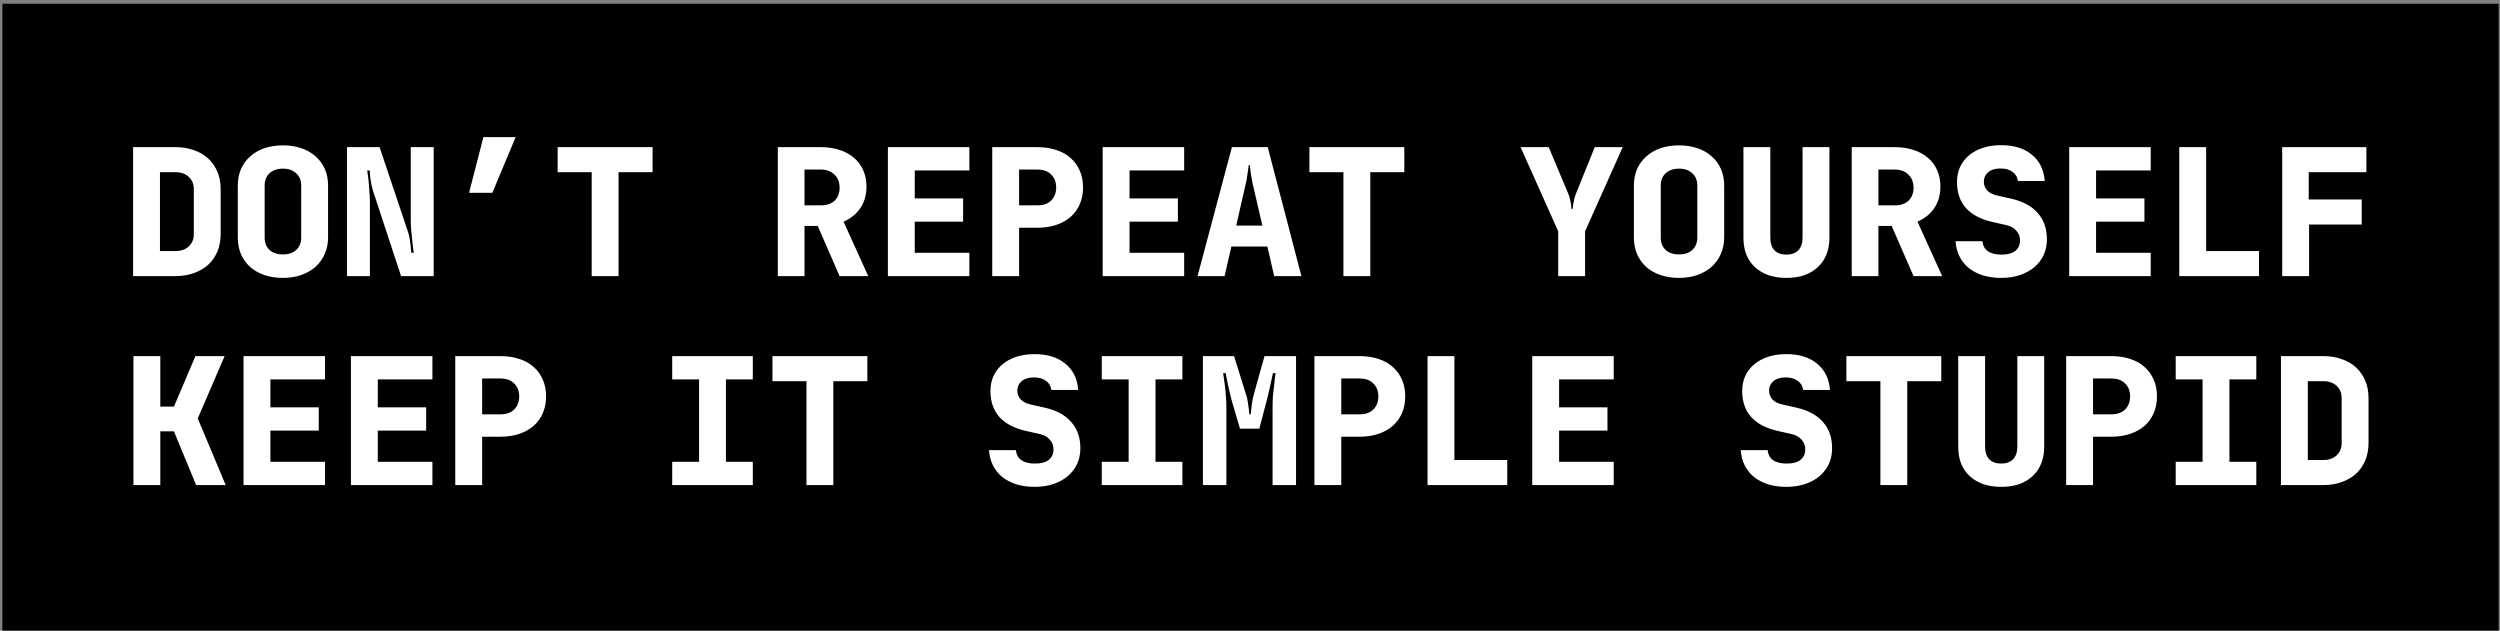 <svg width="670" height="169" viewBox="0 0 670 169" fill="none" xmlns="http://www.w3.org/2000/svg">
<rect x="0" y="0" width="670" height="169" fill="#808080" stroke="none"/>
<rect x="0.645" y="0.997" width="669" height="168" fill="black"/>
<path d="M35.669 39.437H47.045C48.869 39.437 50.517 39.709 51.989 40.253C53.493 40.765 54.773 41.517 55.829 42.509C56.885 43.501 57.701 44.685 58.277 46.061C58.853 47.437 59.141 48.973 59.141 50.669V62.717C59.141 64.413 58.853 65.965 58.277 67.373C57.701 68.749 56.885 69.933 55.829 70.925C54.773 71.885 53.493 72.637 51.989 73.181C50.517 73.725 48.869 73.997 47.045 73.997H35.669V39.437ZM42.869 67.277H47.045C48.517 67.277 49.701 66.861 50.597 66.029C51.493 65.197 51.941 64.093 51.941 62.717V50.669C51.941 49.325 51.493 48.237 50.597 47.405C49.701 46.573 48.517 46.157 47.045 46.157H42.869V67.277ZM75.826 74.477C74.002 74.477 72.338 74.221 70.834 73.709C69.362 73.197 68.098 72.477 67.042 71.549C65.986 70.589 65.17 69.453 64.594 68.141C64.018 66.797 63.73 65.309 63.73 63.677V49.709C63.73 48.077 64.018 46.605 64.594 45.293C65.17 43.981 65.986 42.861 67.042 41.933C68.098 40.973 69.362 40.237 70.834 39.725C72.338 39.213 74.002 38.957 75.826 38.957C77.65 38.957 79.298 39.213 80.77 39.725C82.274 40.237 83.554 40.973 84.61 41.933C85.666 42.861 86.482 43.981 87.058 45.293C87.634 46.605 87.922 48.077 87.922 49.709V63.677C87.922 65.277 87.618 66.749 87.01 68.093C86.434 69.405 85.618 70.541 84.562 71.501C83.506 72.429 82.226 73.165 80.722 73.709C79.25 74.221 77.618 74.477 75.826 74.477ZM70.93 63.677C70.93 65.053 71.362 66.157 72.226 66.989C73.122 67.789 74.322 68.189 75.826 68.189C77.33 68.189 78.514 67.789 79.378 66.989C80.274 66.157 80.722 65.053 80.722 63.677V49.709C80.722 48.333 80.274 47.245 79.378 46.445C78.514 45.613 77.33 45.197 75.826 45.197C74.322 45.197 73.122 45.613 72.226 46.445C71.362 47.245 70.93 48.333 70.93 49.709V63.677ZM92.992 39.437H101.728L109.408 62.333C109.568 62.781 109.696 63.325 109.792 63.965C109.888 64.573 109.968 65.149 110.032 65.693C110.096 66.365 110.16 67.053 110.224 67.757H110.896C110.896 67.757 110.848 67.469 110.752 66.893C110.688 66.317 110.608 65.597 110.512 64.733C110.416 63.869 110.32 62.941 110.224 61.949C110.128 60.925 110.08 59.997 110.08 59.165V39.437H116.224V73.997H107.488L99.951 51.101C99.791 50.557 99.647 49.981 99.519 49.373C99.391 48.733 99.296 48.141 99.231 47.597C99.168 46.957 99.12 46.317 99.088 45.677H98.415C98.543 46.637 98.671 47.613 98.799 48.605C98.864 49.437 98.927 50.349 98.992 51.341C99.088 52.333 99.135 53.293 99.135 54.221V73.997H92.992V39.437ZM138.189 36.749L131.949 51.677H125.709L129.549 36.749H138.189ZM149.45 46.157V39.437H174.89V46.157H165.77V73.997H158.57V46.157H149.45ZM219.973 39.437C221.861 39.437 223.557 39.693 225.061 40.205C226.565 40.685 227.845 41.389 228.901 42.317C229.957 43.213 230.773 44.317 231.349 45.629C231.925 46.909 232.213 48.365 232.213 49.997C232.213 52.237 231.669 54.157 230.581 55.757C229.493 57.357 227.989 58.573 226.069 59.405L232.693 73.997H225.013L219.157 60.557H215.605V73.997H208.453V39.437H219.973ZM215.605 55.037H219.973C221.541 55.037 222.773 54.621 223.669 53.789C224.565 52.925 225.013 51.773 225.013 50.333C225.013 48.829 224.549 47.645 223.621 46.781C222.725 45.885 221.509 45.437 219.973 45.437H215.605V55.037ZM237.954 73.997V39.437H259.794V45.677H245.154V53.165H258.114V59.405H245.154V67.757H259.794V73.997H237.954ZM278.015 39.437C279.903 39.437 281.599 39.693 283.103 40.205C284.607 40.685 285.887 41.405 286.943 42.365C287.999 43.293 288.815 44.429 289.391 45.773C289.967 47.085 290.255 48.573 290.255 50.237C290.255 51.869 289.967 53.357 289.391 54.701C288.815 56.045 287.999 57.181 286.943 58.109C285.887 59.037 284.607 59.757 283.103 60.269C281.599 60.781 279.903 61.037 278.015 61.037H273.119V73.997H265.919V39.437H278.015ZM273.119 55.037H278.015C279.615 55.037 280.847 54.605 281.711 53.741C282.607 52.845 283.055 51.677 283.055 50.237C283.055 48.797 282.607 47.645 281.711 46.781C280.847 45.885 279.615 45.437 278.015 45.437H273.119V55.037ZM295.516 73.997V39.437H317.356V45.677H302.716V53.165H315.676V59.405H302.716V67.757H317.356V73.997H295.516ZM330.154 39.437H339.754L348.778 73.997H341.482L339.658 66.077H330.01L328.186 73.997H320.938L330.154 39.437ZM338.314 60.461L335.674 49.085C335.578 48.605 335.482 48.093 335.386 47.549C335.29 46.973 335.21 46.429 335.146 45.917C335.082 45.373 335.018 44.813 334.954 44.237H334.666C334.602 44.813 334.522 45.373 334.426 45.917C334.362 46.429 334.282 46.973 334.186 47.549C334.122 48.093 334.026 48.605 333.898 49.085L331.306 60.461H338.314ZM350.919 46.157V39.437H376.359V46.157H367.239V73.997H360.039V46.157H350.919ZM415.057 39.437L420.193 51.677C420.449 52.221 420.625 52.749 420.721 53.261C420.849 53.773 420.945 54.237 421.009 54.653C421.073 55.133 421.121 55.581 421.153 55.997H421.489C421.521 55.581 421.569 55.133 421.633 54.653C421.697 54.237 421.793 53.773 421.921 53.261C422.049 52.749 422.225 52.221 422.449 51.677L427.393 39.437H434.881L424.801 61.997V73.997H417.601V61.997L407.521 39.437H415.057ZM449.983 74.477C448.159 74.477 446.495 74.221 444.991 73.709C443.519 73.197 442.255 72.477 441.199 71.549C440.143 70.589 439.327 69.453 438.751 68.141C438.175 66.797 437.887 65.309 437.887 63.677V49.709C437.887 48.077 438.175 46.605 438.751 45.293C439.327 43.981 440.143 42.861 441.199 41.933C442.255 40.973 443.519 40.237 444.991 39.725C446.495 39.213 448.159 38.957 449.983 38.957C451.807 38.957 453.455 39.213 454.927 39.725C456.431 40.237 457.711 40.973 458.767 41.933C459.823 42.861 460.639 43.981 461.215 45.293C461.791 46.605 462.079 48.077 462.079 49.709V63.677C462.079 65.277 461.775 66.749 461.167 68.093C460.591 69.405 459.775 70.541 458.719 71.501C457.663 72.429 456.383 73.165 454.879 73.709C453.407 74.221 451.775 74.477 449.983 74.477ZM445.087 63.677C445.087 65.053 445.519 66.157 446.383 66.989C447.279 67.789 448.479 68.189 449.983 68.189C451.487 68.189 452.671 67.789 453.535 66.989C454.431 66.157 454.879 65.053 454.879 63.677V49.709C454.879 48.333 454.431 47.245 453.535 46.445C452.671 45.613 451.487 45.197 449.983 45.197C448.479 45.197 447.279 45.613 446.383 46.445C445.519 47.245 445.087 48.333 445.087 49.709V63.677ZM478.764 74.477C477.004 74.477 475.404 74.237 473.964 73.757C472.556 73.245 471.34 72.525 470.316 71.597C469.324 70.669 468.556 69.549 468.012 68.237C467.5 66.893 467.244 65.389 467.244 63.725V39.437H474.444V63.677C474.444 65.149 474.812 66.285 475.548 67.085C476.316 67.853 477.388 68.237 478.764 68.237C480.108 68.237 481.164 67.853 481.932 67.085C482.7 66.285 483.084 65.149 483.084 63.677V39.437H490.284V63.725C490.284 65.389 490.012 66.893 489.468 68.237C488.956 69.549 488.188 70.669 487.164 71.597C486.172 72.525 484.972 73.245 483.564 73.757C482.156 74.237 480.556 74.477 478.764 74.477ZM507.785 39.437C509.673 39.437 511.369 39.693 512.873 40.205C514.377 40.685 515.657 41.389 516.713 42.317C517.769 43.213 518.585 44.317 519.161 45.629C519.737 46.909 520.025 48.365 520.025 49.997C520.025 52.237 519.481 54.157 518.393 55.757C517.305 57.357 515.801 58.573 513.881 59.405L520.505 73.997H512.825L506.969 60.557H503.417V73.997H496.265V39.437H507.785ZM503.417 55.037H507.785C509.353 55.037 510.585 54.621 511.481 53.789C512.377 52.925 512.825 51.773 512.825 50.333C512.825 48.829 512.361 47.645 511.433 46.781C510.537 45.885 509.321 45.437 507.785 45.437H503.417V55.037ZM524.086 64.637H531.286C531.542 67.037 533.27 68.237 536.47 68.237C538.07 68.237 539.286 67.901 540.118 67.229C540.95 66.525 541.366 65.597 541.366 64.445C541.366 63.421 541.03 62.541 540.358 61.805C539.718 61.069 538.822 60.573 537.67 60.317L534.022 59.501C530.886 58.797 528.502 57.549 526.87 55.757C525.27 53.933 524.47 51.613 524.47 48.797C524.47 47.325 524.742 45.981 525.286 44.765C525.862 43.549 526.662 42.509 527.686 41.645C528.71 40.781 529.942 40.109 531.382 39.629C532.854 39.149 534.502 38.909 536.326 38.909C539.75 38.909 542.486 39.757 544.534 41.453C546.614 43.149 547.766 45.501 547.99 48.509H540.79C540.662 47.453 540.182 46.637 539.35 46.061C538.55 45.453 537.478 45.149 536.134 45.149C534.726 45.149 533.622 45.485 532.822 46.157C532.054 46.829 531.67 47.677 531.67 48.701C531.67 49.597 531.974 50.381 532.582 51.053C533.19 51.693 534.07 52.141 535.222 52.397L539.062 53.261C542.166 53.965 544.518 55.245 546.118 57.101C547.75 58.925 548.566 61.261 548.566 64.109C548.566 65.645 548.278 67.053 547.702 68.333C547.126 69.581 546.294 70.669 545.206 71.597C544.15 72.493 542.87 73.197 541.366 73.709C539.862 74.221 538.182 74.477 536.326 74.477C534.534 74.477 532.902 74.253 531.43 73.805C529.958 73.325 528.694 72.669 527.638 71.837C526.582 70.973 525.75 69.933 525.142 68.717C524.534 67.501 524.182 66.141 524.086 64.637ZM554.548 73.997V39.437H576.388V45.677H561.748V53.165H574.708V59.405H561.748V67.757H576.388V73.997H554.548ZM591.249 39.437V67.277H605.409V73.997H584.049V39.437H591.249ZM611.63 39.437H634.19V46.157H618.734V53.453H632.942V60.173H618.83V73.997H611.63V39.437Z" fill="white"/>
<path d="M42.965 95.437V108.973H46.613L52.373 95.437H60.197L52.997 112.141L60.485 129.997H52.565L46.613 115.597H42.965V129.997H35.765V95.437H42.965ZM65.266 129.997V95.437H87.106V101.677H72.466V109.165H85.426V115.405H72.466V123.757H87.106V129.997H65.266ZM94.047 129.997V95.437H115.888V101.677H101.248V109.165H114.208V115.405H101.248V123.757H115.888V129.997H94.047ZM134.109 95.437C135.997 95.437 137.693 95.693 139.197 96.205C140.701 96.685 141.981 97.405 143.037 98.365C144.093 99.293 144.909 100.429 145.485 101.773C146.061 103.085 146.349 104.573 146.349 106.237C146.349 107.869 146.061 109.357 145.485 110.701C144.909 112.045 144.093 113.181 143.037 114.109C141.981 115.037 140.701 115.757 139.197 116.269C137.693 116.781 135.997 117.037 134.109 117.037H129.213V129.997H122.013V95.437H134.109ZM129.213 111.037H134.109C135.709 111.037 136.941 110.605 137.805 109.741C138.701 108.845 139.149 107.677 139.149 106.237C139.149 104.797 138.701 103.645 137.805 102.781C136.941 101.885 135.709 101.437 134.109 101.437H129.213V111.037ZM180.151 101.677V95.437H201.751V101.677H194.551V123.757H201.751V129.997H180.151V123.757H187.351V101.677H180.151ZM207.013 102.157V95.437H232.453V102.157H223.333V129.997H216.133V102.157H207.013ZM265.055 120.637H272.255C272.511 123.037 274.239 124.237 277.439 124.237C279.039 124.237 280.255 123.901 281.087 123.229C281.919 122.525 282.335 121.597 282.335 120.445C282.335 119.421 281.999 118.541 281.327 117.805C280.687 117.069 279.791 116.573 278.639 116.317L274.991 115.501C271.855 114.797 269.471 113.549 267.839 111.757C266.239 109.933 265.439 107.613 265.439 104.797C265.439 103.325 265.711 101.981 266.255 100.765C266.831 99.549 267.631 98.509 268.655 97.645C269.679 96.781 270.911 96.109 272.351 95.629C273.823 95.149 275.471 94.909 277.295 94.909C280.719 94.909 283.455 95.757 285.503 97.453C287.583 99.149 288.735 101.501 288.959 104.509H281.759C281.631 103.453 281.151 102.637 280.319 102.061C279.519 101.453 278.447 101.149 277.103 101.149C275.695 101.149 274.591 101.485 273.791 102.157C273.023 102.829 272.639 103.677 272.639 104.701C272.639 105.597 272.943 106.381 273.551 107.053C274.159 107.693 275.039 108.141 276.191 108.397L280.031 109.261C283.135 109.965 285.487 111.245 287.087 113.101C288.719 114.925 289.535 117.261 289.535 120.109C289.535 121.645 289.247 123.053 288.671 124.333C288.095 125.581 287.263 126.669 286.175 127.597C285.119 128.493 283.839 129.197 282.335 129.709C280.831 130.221 279.151 130.477 277.295 130.477C275.503 130.477 273.871 130.253 272.399 129.805C270.927 129.325 269.663 128.669 268.607 127.837C267.551 126.973 266.719 125.933 266.111 124.717C265.503 123.501 265.151 122.141 265.055 120.637ZM295.276 101.677V95.437H316.876V101.677H309.676V123.757H316.876V129.997H295.276V123.757H302.476V101.677H295.276ZM330.73 95.437L333.994 105.901C334.154 106.381 334.282 106.925 334.378 107.533C334.474 108.109 334.554 108.653 334.618 109.165C334.714 109.805 334.778 110.429 334.81 111.037H335.194C335.258 110.429 335.322 109.805 335.386 109.165C335.45 108.653 335.53 108.109 335.626 107.533C335.722 106.925 335.834 106.381 335.962 105.901L338.89 95.437H347.338V129.997H341.05V108.877C341.05 107.981 341.082 107.021 341.146 105.997C341.242 104.973 341.354 104.013 341.482 103.117C341.578 102.061 341.706 101.021 341.866 99.997H341.146C340.922 100.989 340.714 101.949 340.522 102.877C340.362 103.645 340.186 104.445 339.994 105.277C339.802 106.077 339.642 106.717 339.514 107.197L337.498 114.877H332.314L330.058 107.197C329.93 106.717 329.77 106.077 329.578 105.277C329.386 104.477 329.21 103.677 329.05 102.877C328.858 101.981 328.666 101.021 328.474 99.997H327.802C327.962 101.021 328.106 102.061 328.234 103.117C328.362 104.013 328.458 104.973 328.522 105.997C328.618 107.021 328.666 107.981 328.666 108.877V129.997H322.378V95.437H330.73ZM364.359 95.437C366.247 95.437 367.943 95.693 369.447 96.205C370.951 96.685 372.231 97.405 373.287 98.365C374.343 99.293 375.159 100.429 375.735 101.773C376.311 103.085 376.599 104.573 376.599 106.237C376.599 107.869 376.311 109.357 375.735 110.701C375.159 112.045 374.343 113.181 373.287 114.109C372.231 115.037 370.951 115.757 369.447 116.269C367.943 116.781 366.247 117.037 364.359 117.037H359.463V129.997H352.263V95.437H364.359ZM359.463 111.037H364.359C365.959 111.037 367.191 110.605 368.055 109.741C368.951 108.845 369.399 107.677 369.399 106.237C369.399 104.797 368.951 103.645 368.055 102.781C367.191 101.885 365.959 101.437 364.359 101.437H359.463V111.037ZM389.78 95.437V123.277H403.94V129.997H382.58V95.437H389.78ZM410.641 129.997V95.437H432.481V101.677H417.841V109.165H430.801V115.405H417.841V123.757H432.481V129.997H410.641ZM466.524 120.637H473.724C473.98 123.037 475.708 124.237 478.908 124.237C480.508 124.237 481.724 123.901 482.556 123.229C483.388 122.525 483.804 121.597 483.804 120.445C483.804 119.421 483.468 118.541 482.796 117.805C482.156 117.069 481.26 116.573 480.108 116.317L476.46 115.501C473.324 114.797 470.94 113.549 469.308 111.757C467.708 109.933 466.908 107.613 466.908 104.797C466.908 103.325 467.18 101.981 467.724 100.765C468.3 99.549 469.1 98.509 470.124 97.645C471.148 96.781 472.38 96.109 473.82 95.629C475.292 95.149 476.94 94.909 478.764 94.909C482.188 94.909 484.924 95.757 486.972 97.453C489.052 99.149 490.204 101.501 490.428 104.509H483.228C483.1 103.453 482.62 102.637 481.788 102.061C480.988 101.453 479.916 101.149 478.572 101.149C477.164 101.149 476.06 101.485 475.26 102.157C474.492 102.829 474.108 103.677 474.108 104.701C474.108 105.597 474.412 106.381 475.02 107.053C475.628 107.693 476.508 108.141 477.66 108.397L481.5 109.261C484.604 109.965 486.956 111.245 488.556 113.101C490.188 114.925 491.004 117.261 491.004 120.109C491.004 121.645 490.716 123.053 490.14 124.333C489.564 125.581 488.732 126.669 487.644 127.597C486.588 128.493 485.308 129.197 483.804 129.709C482.3 130.221 480.62 130.477 478.764 130.477C476.972 130.477 475.34 130.253 473.868 129.805C472.396 129.325 471.132 128.669 470.076 127.837C469.02 126.973 468.188 125.933 467.58 124.717C466.972 123.501 466.62 122.141 466.524 120.637ZM494.825 102.157V95.437H520.265V102.157H511.145V129.997H503.945V102.157H494.825ZM536.326 130.477C534.566 130.477 532.966 130.237 531.526 129.757C530.118 129.245 528.902 128.525 527.878 127.597C526.886 126.669 526.118 125.549 525.574 124.237C525.062 122.893 524.806 121.389 524.806 119.725V95.437H532.006V119.677C532.006 121.149 532.374 122.285 533.11 123.085C533.878 123.853 534.95 124.237 536.326 124.237C537.67 124.237 538.726 123.853 539.494 123.085C540.262 122.285 540.646 121.149 540.646 119.677V95.437H547.846V119.725C547.846 121.389 547.574 122.893 547.03 124.237C546.518 125.549 545.75 126.669 544.726 127.597C543.734 128.525 542.534 129.245 541.126 129.757C539.718 130.237 538.118 130.477 536.326 130.477ZM565.828 95.437C567.716 95.437 569.412 95.693 570.916 96.205C572.42 96.685 573.7 97.405 574.756 98.365C575.812 99.293 576.628 100.429 577.204 101.773C577.78 103.085 578.068 104.573 578.068 106.237C578.068 107.869 577.78 109.357 577.204 110.701C576.628 112.045 575.812 113.181 574.756 114.109C573.7 115.037 572.42 115.757 570.916 116.269C569.412 116.781 567.716 117.037 565.828 117.037H560.932V129.997H553.732V95.437H565.828ZM560.932 111.037H565.828C567.428 111.037 568.66 110.605 569.524 109.741C570.42 108.845 570.868 107.677 570.868 106.237C570.868 104.797 570.42 103.645 569.524 102.781C568.66 101.885 567.428 101.437 565.828 101.437H560.932V111.037ZM583.089 101.677V95.437H604.689V101.677H597.489V123.757H604.689V129.997H583.089V123.757H590.289V101.677H583.089ZM611.294 95.437H622.67C624.494 95.437 626.142 95.709 627.614 96.253C629.118 96.765 630.398 97.517 631.454 98.509C632.51 99.501 633.326 100.685 633.902 102.061C634.478 103.437 634.766 104.973 634.766 106.669V118.717C634.766 120.413 634.478 121.965 633.902 123.373C633.326 124.749 632.51 125.933 631.454 126.925C630.398 127.885 629.118 128.637 627.614 129.181C626.142 129.725 624.494 129.997 622.67 129.997H611.294V95.437ZM618.494 123.277H622.67C624.142 123.277 625.326 122.861 626.222 122.029C627.118 121.197 627.566 120.093 627.566 118.717V106.669C627.566 105.325 627.118 104.237 626.222 103.405C625.326 102.573 624.142 102.157 622.67 102.157H618.494V123.277Z" fill="white"/>
</svg>
